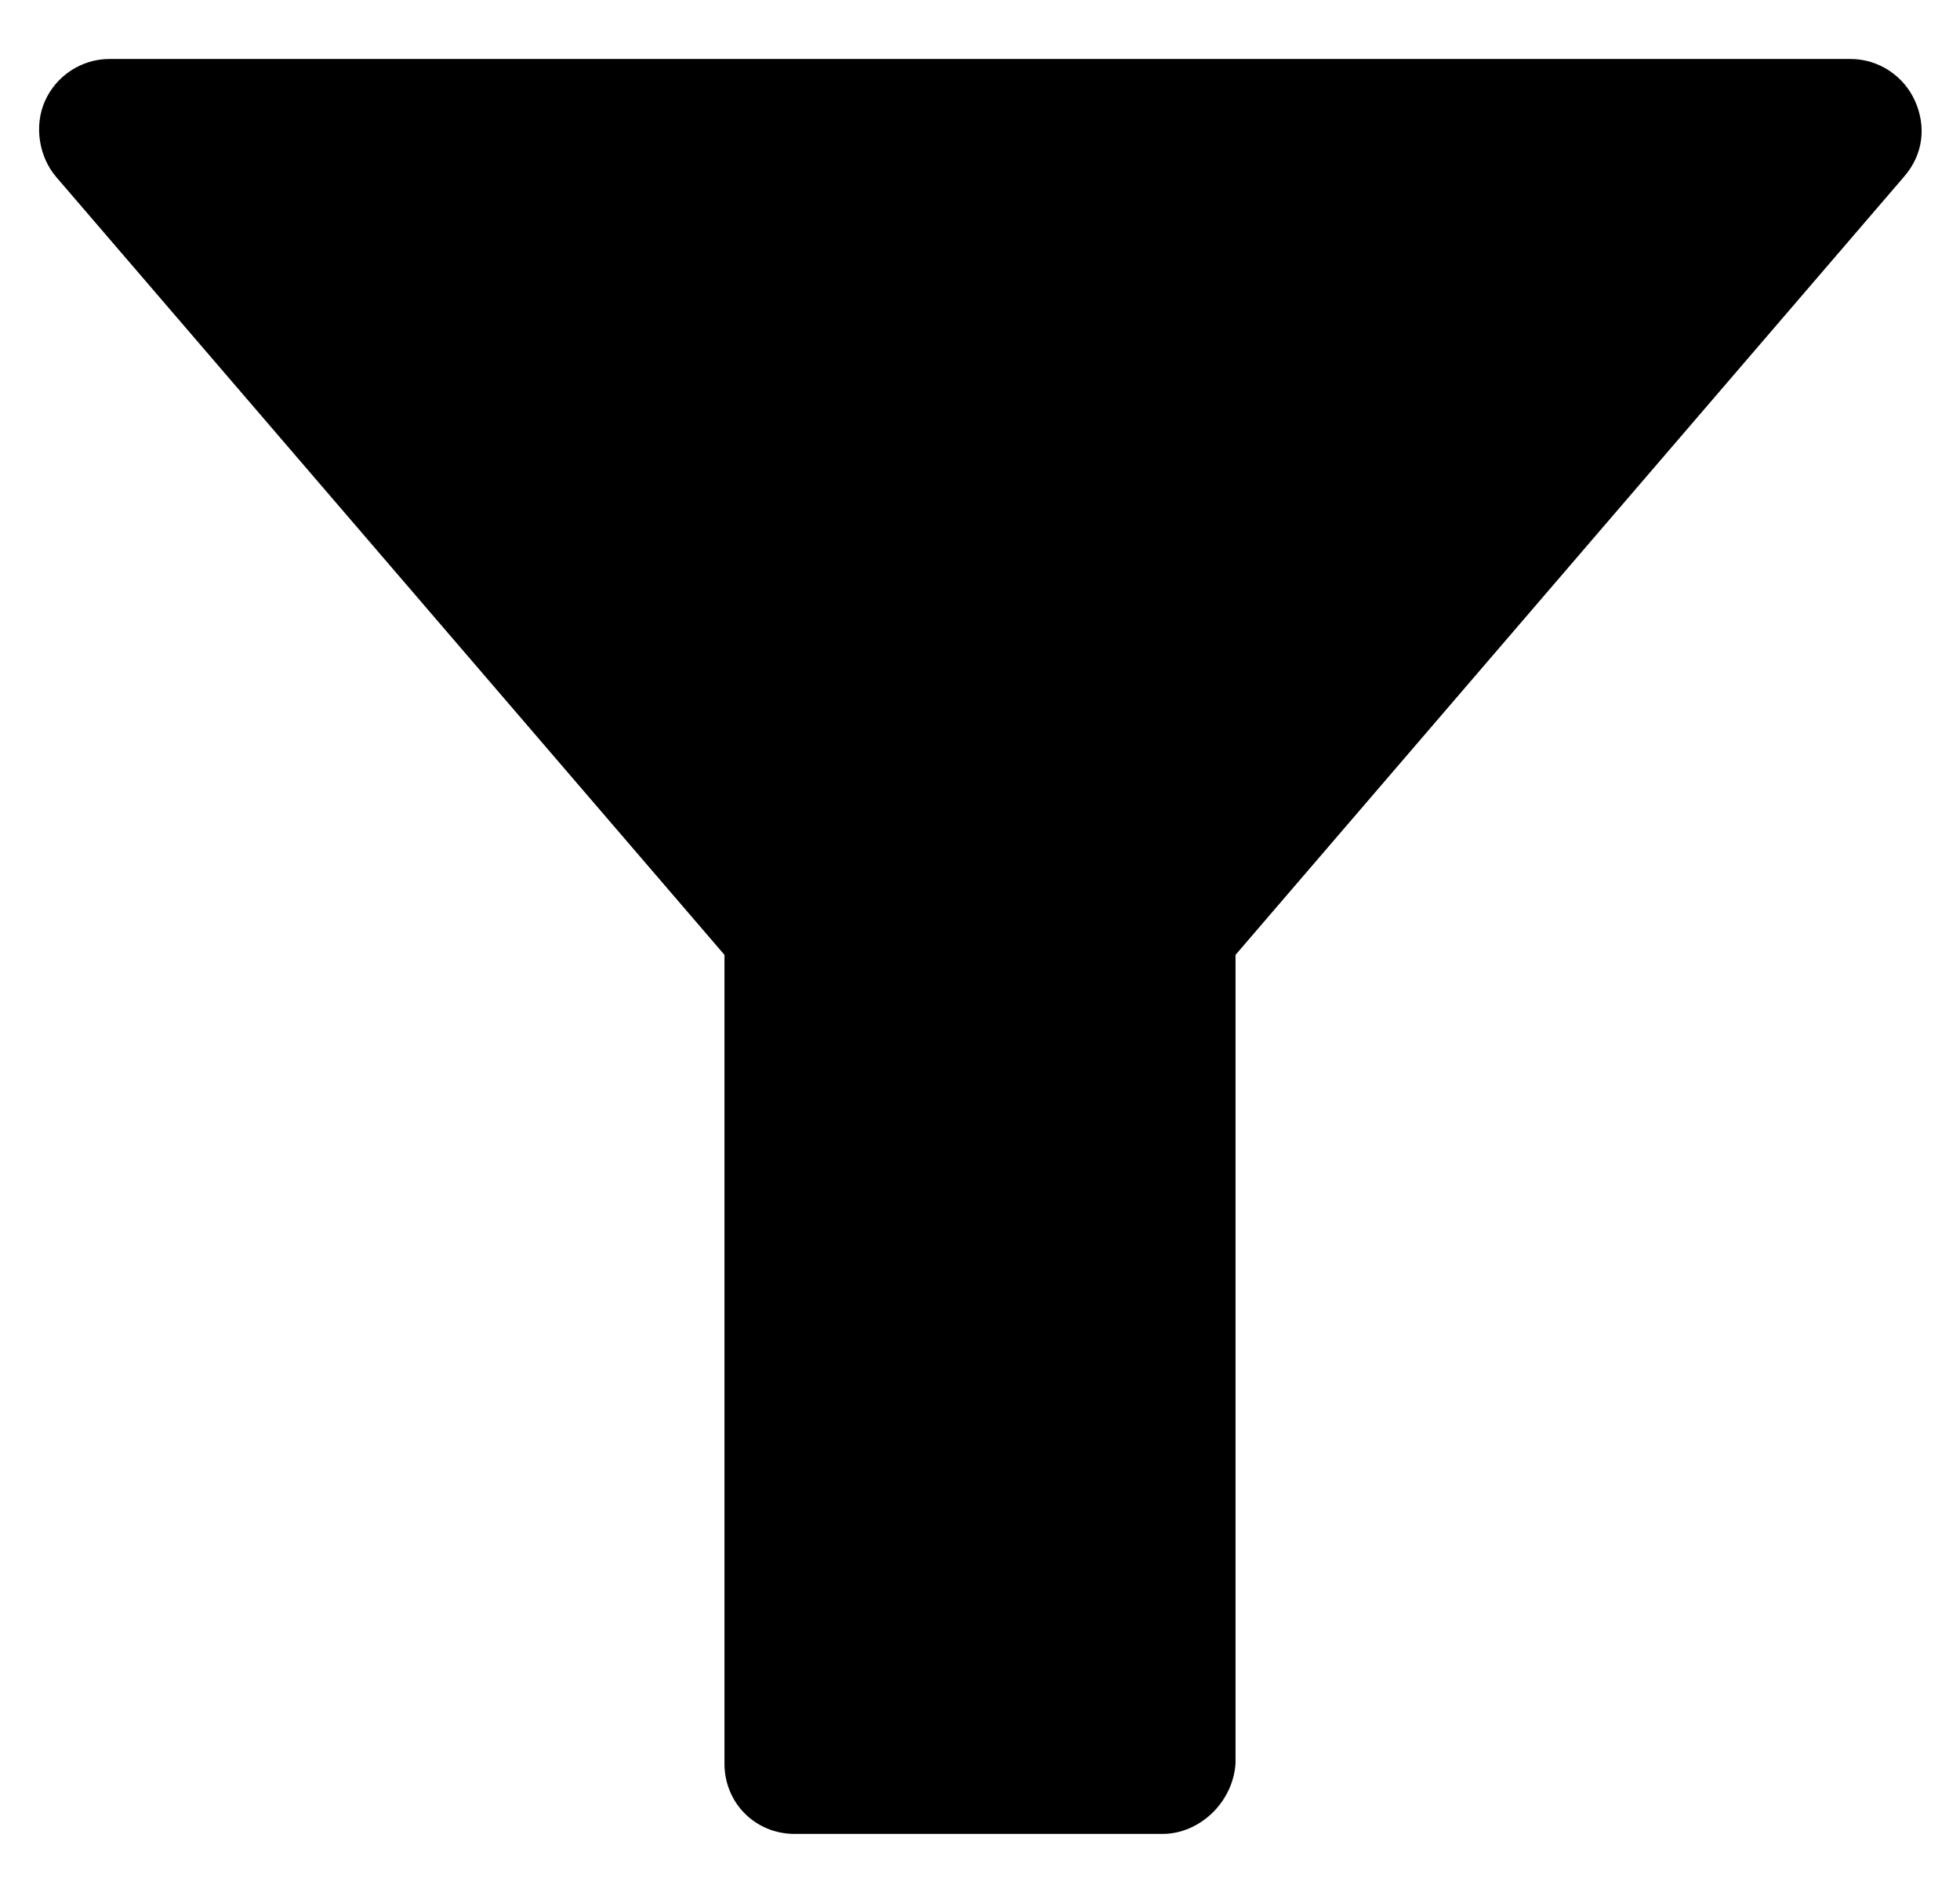 <?xml version="1.0" encoding="utf-8"?>
<!-- Generator: Adobe Illustrator 19.0.0, SVG Export Plug-In . SVG Version: 6.00 Build 0)  -->
<svg version="1.1" id="Layer_1" xmlns="http://www.w3.org/2000/svg" xmlns:xlink="http://www.w3.org/1999/xlink" x="0px" y="0px"
	 viewBox="-385 263.8 69.8 67.5" style="enable-background:new -385 263.8 69.8 67.5;" xml:space="preserve">
<g>
	<g>
		<path d="M-343.6,329.1h-13.1c-1.4,0-2.5-1.1-2.5-2.5v-28.8l-23.8-27.7c-0.6-0.7-0.8-1.8-0.4-2.7s1.3-1.5,2.3-1.5h62
			c1,0,1.9,0.6,2.3,1.5s0.3,1.9-0.4,2.7l-23.8,27.7v28.8C-341.1,328-342.3,329.1-343.6,329.1z M-354.3,324.1h8.1v-27.2
			c0-0.6,0.2-1.2,0.6-1.6l20.9-24.2h-51.1l20.9,24.2c0.4,0.5,0.6,1,0.6,1.6V324.1L-354.3,324.1z"/>
	</g>
	<polygon points="-377.7,269 -320.9,269 -343.4,296.5 -343.4,324.1 -356.5,325.2 -356.5,295.7 	"/>
</g>
</svg>
